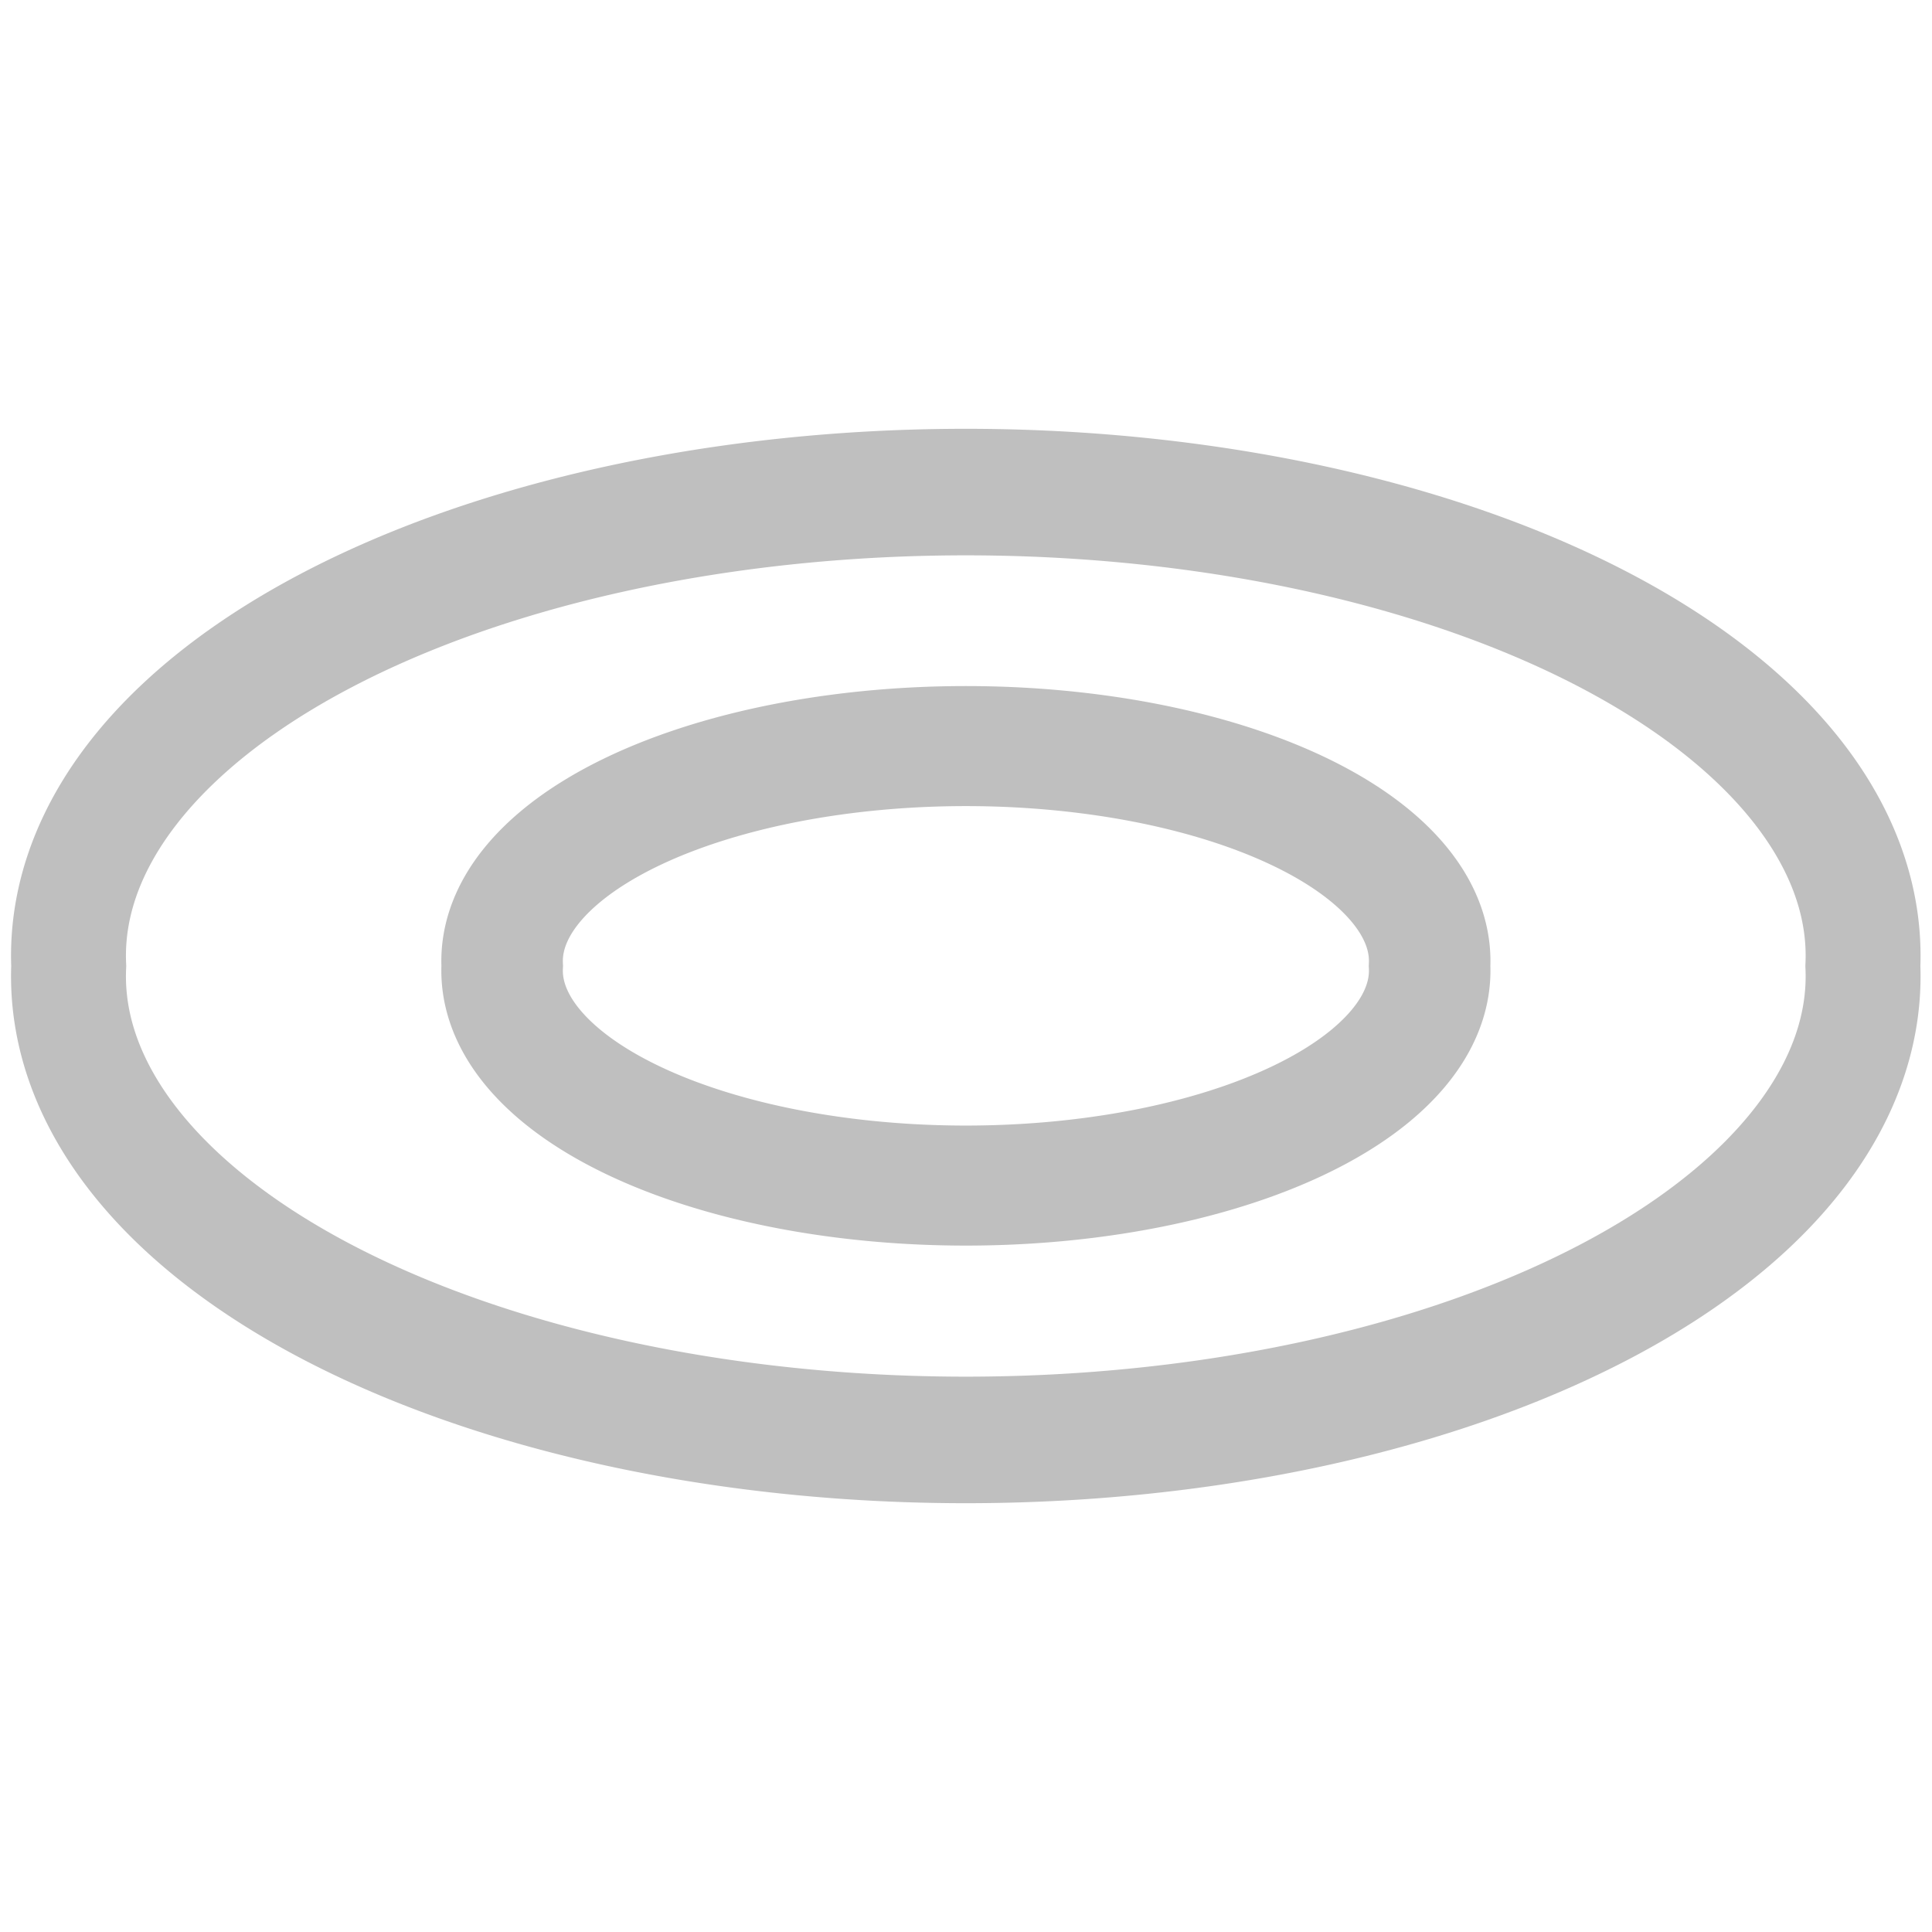 <?xml version="1.0" encoding="UTF-8" standalone="no"?>
<!-- Created with Inkscape (http://www.inkscape.org/) -->

<svg
   xmlns:dc="http://purl.org/dc/elements/1.1/"
   xmlns:cc="http://creativecommons.org/ns#"
   xmlns:rdf="http://www.w3.org/1999/02/22-rdf-syntax-ns#"
   xmlns:svg="http://www.w3.org/2000/svg"
   xmlns="http://www.w3.org/2000/svg"
   xmlns:sodipodi="http://sodipodi.sourceforge.net/DTD/sodipodi-0.dtd"
   xmlns:inkscape="http://www.inkscape.org/namespaces/inkscape"
   width="12"
   height="12"
   id="svg2"
   version="1.1"
   inkscape:version="0.48.4 r9939"
   sodipodi:docname="range.svg"
   inkscape:export-filename="/home/pmderodat/prologin/prologin2014/gui/data/range.png"
   inkscape:export-xdpi="90"
   inkscape:export-ydpi="90">
  <defs
     id="defs4" />
  <sodipodi:namedview
     id="base"
     pagecolor="#ffffff"
     bordercolor="#666666"
     borderopacity="1.0"
     inkscape:pageopacity="0.0"
     inkscape:pageshadow="2"
     inkscape:zoom="47.906484"
     inkscape:cx="5.0225813"
     inkscape:cy="6.1987002"
     inkscape:document-units="px"
     inkscape:current-layer="layer1"
     showgrid="false"
     inkscape:window-width="958"
     inkscape:window-height="1059"
     inkscape:window-x="0"
     inkscape:window-y="19"
     inkscape:window-maximized="0" />
  <g
     inkscape:label="Layer 1"
     inkscape:groupmode="layer"
     id="layer1"
     transform="translate(0,-1040.362)">
    <path
       sodipodi:type="arc"
       style="color:#000000;fill:none;stroke:#bfbfbf;stroke-width:0.536;stroke-miterlimit:4;stroke-opacity:1;stroke-dasharray:none;marker:none;visibility:visible;display:inline;overflow:visible;enable-background:accumulate"
       id="path3796"
       sodipodi:cx="5.8029723"
       sodipodi:cy="6.0509095"
       sodipodi:rx="2.0456522"
       sodipodi:ry="0.96020406"
       d="m 7.849,6.051 a 2.046,0.96 0 1 1 -4.091,0 2.046,0.96 0 1 1 4.091,0 z"
       transform="matrix(1.408,0,0,1.391,-2.172,1037.944)" />
    <path
       transform="matrix(2.724,0,0,3,-9.81,1028.209)"
       d="m 7.849,6.051 a 2.046,0.96 0 1 1 -4.091,0 2.046,0.96 0 1 1 4.091,0 z"
       sodipodi:ry="0.96020406"
       sodipodi:rx="2.0456522"
       sodipodi:cy="6.0509095"
       sodipodi:cx="5.8029723"
       id="path3798"
       style="color:#000000;fill:none;stroke:#bfbfbf;stroke-width:0.262;stroke-miterlimit:4;stroke-opacity:1;stroke-dasharray:none;marker:none;visibility:visible;display:inline;overflow:visible;enable-background:accumulate"
       sodipodi:type="arc" />
  </g>
</svg>
